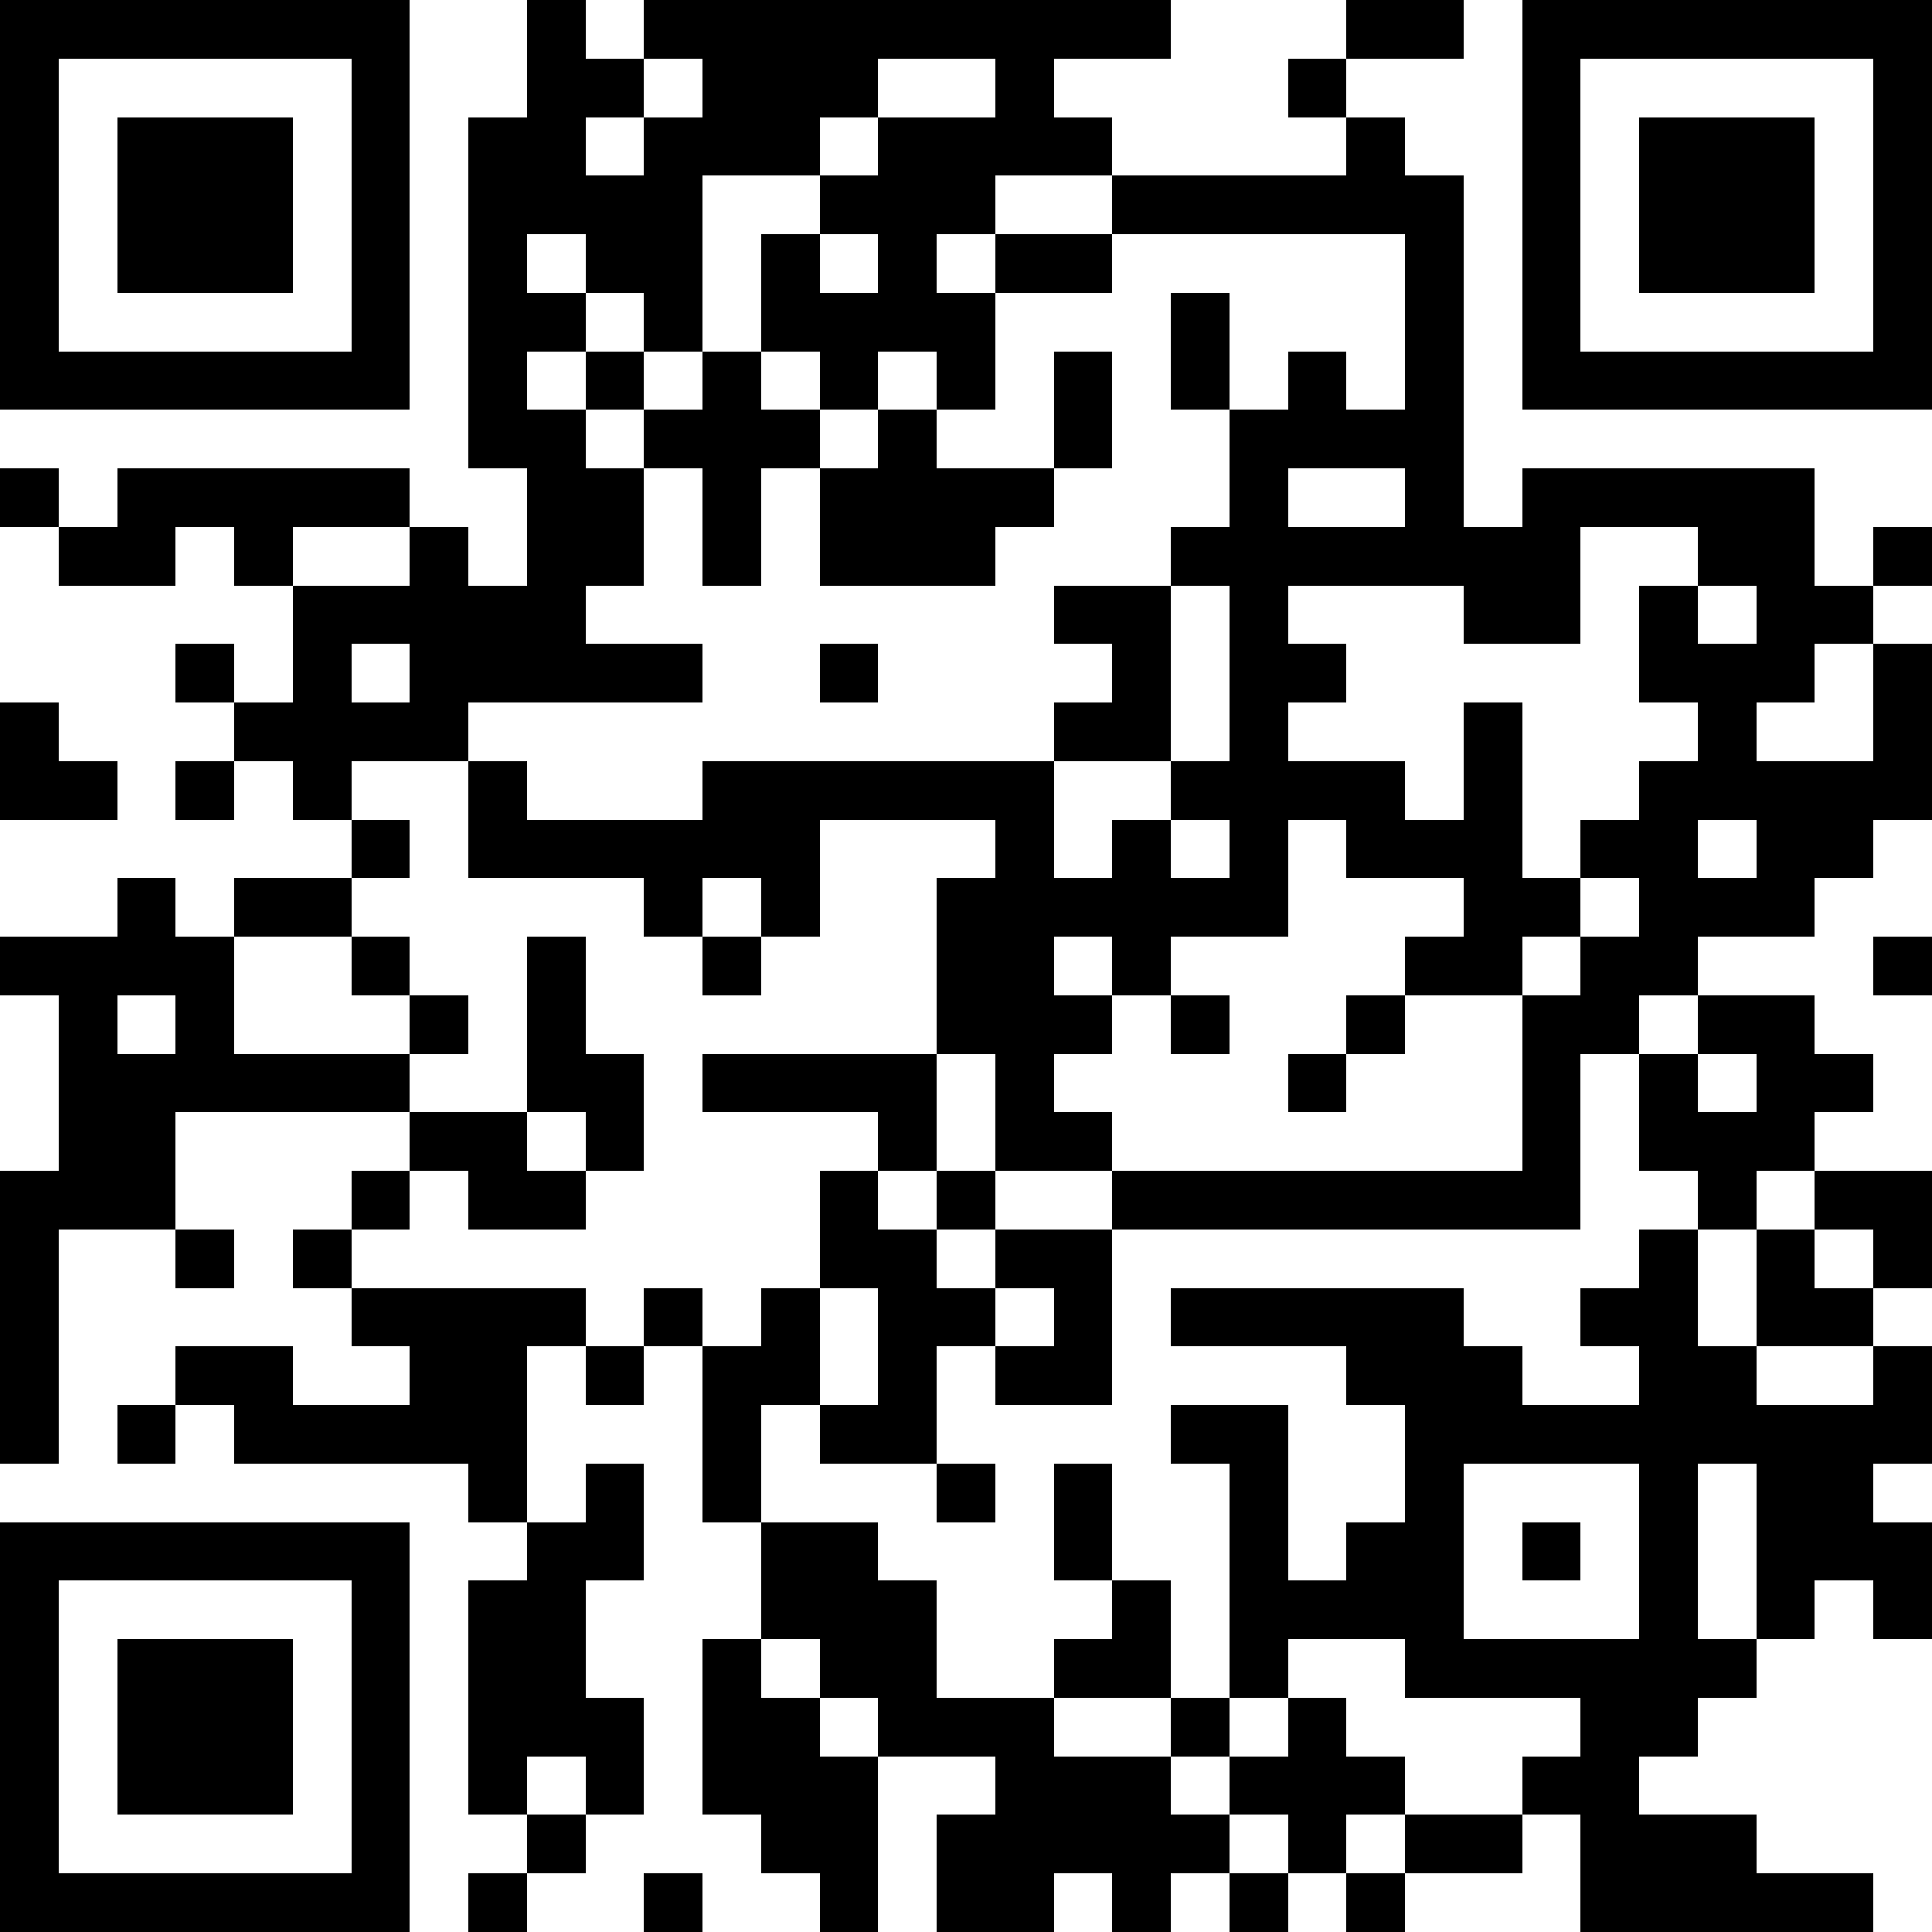 <svg xmlns="http://www.w3.org/2000/svg" viewBox="0 0 33 33" shape-rendering="crispEdges"><path fill="#ffffff" d="M0 0h33v33H0z"/><path stroke="#000000" d="M0 0.5h7m2 0h1m1 0h9m3 0h2m1 0h7M0 1.5h1m5 0h1m2 0h2m1 0h3m2 0h1m4 0h1m3 0h1m5 0h1M0 2.5h1m1 0h3m1 0h1m1 0h2m1 0h3m1 0h4m4 0h1m2 0h1m1 0h3m1 0h1M0 3.5h1m1 0h3m1 0h1m1 0h4m2 0h3m2 0h6m1 0h1m1 0h3m1 0h1M0 4.5h1m1 0h3m1 0h1m1 0h1m1 0h2m1 0h1m1 0h1m1 0h2m5 0h1m1 0h1m1 0h3m1 0h1M0 5.5h1m5 0h1m1 0h2m1 0h1m1 0h4m3 0h1m3 0h1m1 0h1m5 0h1M0 6.5h7m1 0h1m1 0h1m1 0h1m1 0h1m1 0h1m1 0h1m1 0h1m1 0h1m1 0h1m1 0h7M8 7.5h2m1 0h3m1 0h1m2 0h1m2 0h4M0 8.5h1m1 0h5m2 0h2m1 0h1m1 0h4m3 0h1m2 0h1m1 0h5M1 9.5h2m1 0h1m2 0h1m1 0h2m1 0h1m1 0h3m3 0h7m2 0h2m1 0h1M5 10.5h5m8 0h2m1 0h1m3 0h2m1 0h1m1 0h2M3 11.5h1m1 0h1m1 0h5m2 0h1m4 0h1m1 0h2m5 0h3m1 0h1M0 12.5h1m3 0h4m10 0h2m1 0h1m3 0h1m3 0h1m2 0h1M0 13.5h2m1 0h1m1 0h1m2 0h1m3 0h6m2 0h4m1 0h1m2 0h5M6 14.5h1m1 0h6m3 0h1m1 0h1m1 0h1m1 0h3m1 0h2m1 0h2M2 15.5h1m1 0h2m5 0h1m1 0h1m2 0h6m3 0h2m1 0h3M0 16.5h4m2 0h1m2 0h1m2 0h1m3 0h2m1 0h1m4 0h2m1 0h2m3 0h1M1 17.5h1m1 0h1m3 0h1m1 0h1m6 0h3m1 0h1m2 0h1m2 0h2m1 0h2M1 18.5h6m2 0h2m1 0h4m1 0h1m4 0h1m3 0h1m1 0h1m1 0h2M1 19.5h2m4 0h2m1 0h1m4 0h1m1 0h2m7 0h1m1 0h3M0 20.5h3m3 0h1m1 0h2m4 0h1m1 0h1m2 0h8m2 0h1m1 0h2M0 21.5h1m2 0h1m1 0h1m8 0h2m1 0h2m9 0h1m1 0h1m1 0h1M0 22.5h1m5 0h4m1 0h1m1 0h1m1 0h2m1 0h1m1 0h5m2 0h2m1 0h2M0 23.5h1m2 0h2m2 0h2m1 0h1m1 0h2m1 0h1m1 0h2m4 0h3m2 0h2m2 0h1M0 24.5h1m1 0h1m1 0h5m3 0h1m1 0h2m4 0h2m2 0h9M8 25.5h1m1 0h1m1 0h1m3 0h1m1 0h1m2 0h1m2 0h1m3 0h1m1 0h2M0 26.5h7m2 0h2m2 0h2m3 0h1m2 0h1m1 0h2m1 0h1m1 0h1m1 0h3M0 27.5h1m5 0h1m1 0h2m3 0h3m3 0h1m1 0h4m3 0h1m1 0h1m1 0h1M0 28.5h1m1 0h3m1 0h1m1 0h2m2 0h1m1 0h2m2 0h2m1 0h1m2 0h6M0 29.5h1m1 0h3m1 0h1m1 0h3m1 0h2m1 0h3m2 0h1m1 0h1m4 0h2M0 30.5h1m1 0h3m1 0h1m1 0h1m1 0h1m1 0h3m2 0h3m1 0h3m2 0h2M0 31.5h1m5 0h1m2 0h1m3 0h2m1 0h5m1 0h1m1 0h2m1 0h3M0 32.5h7m1 0h1m2 0h1m2 0h1m1 0h2m1 0h1m1 0h1m1 0h1m3 0h5"/></svg>